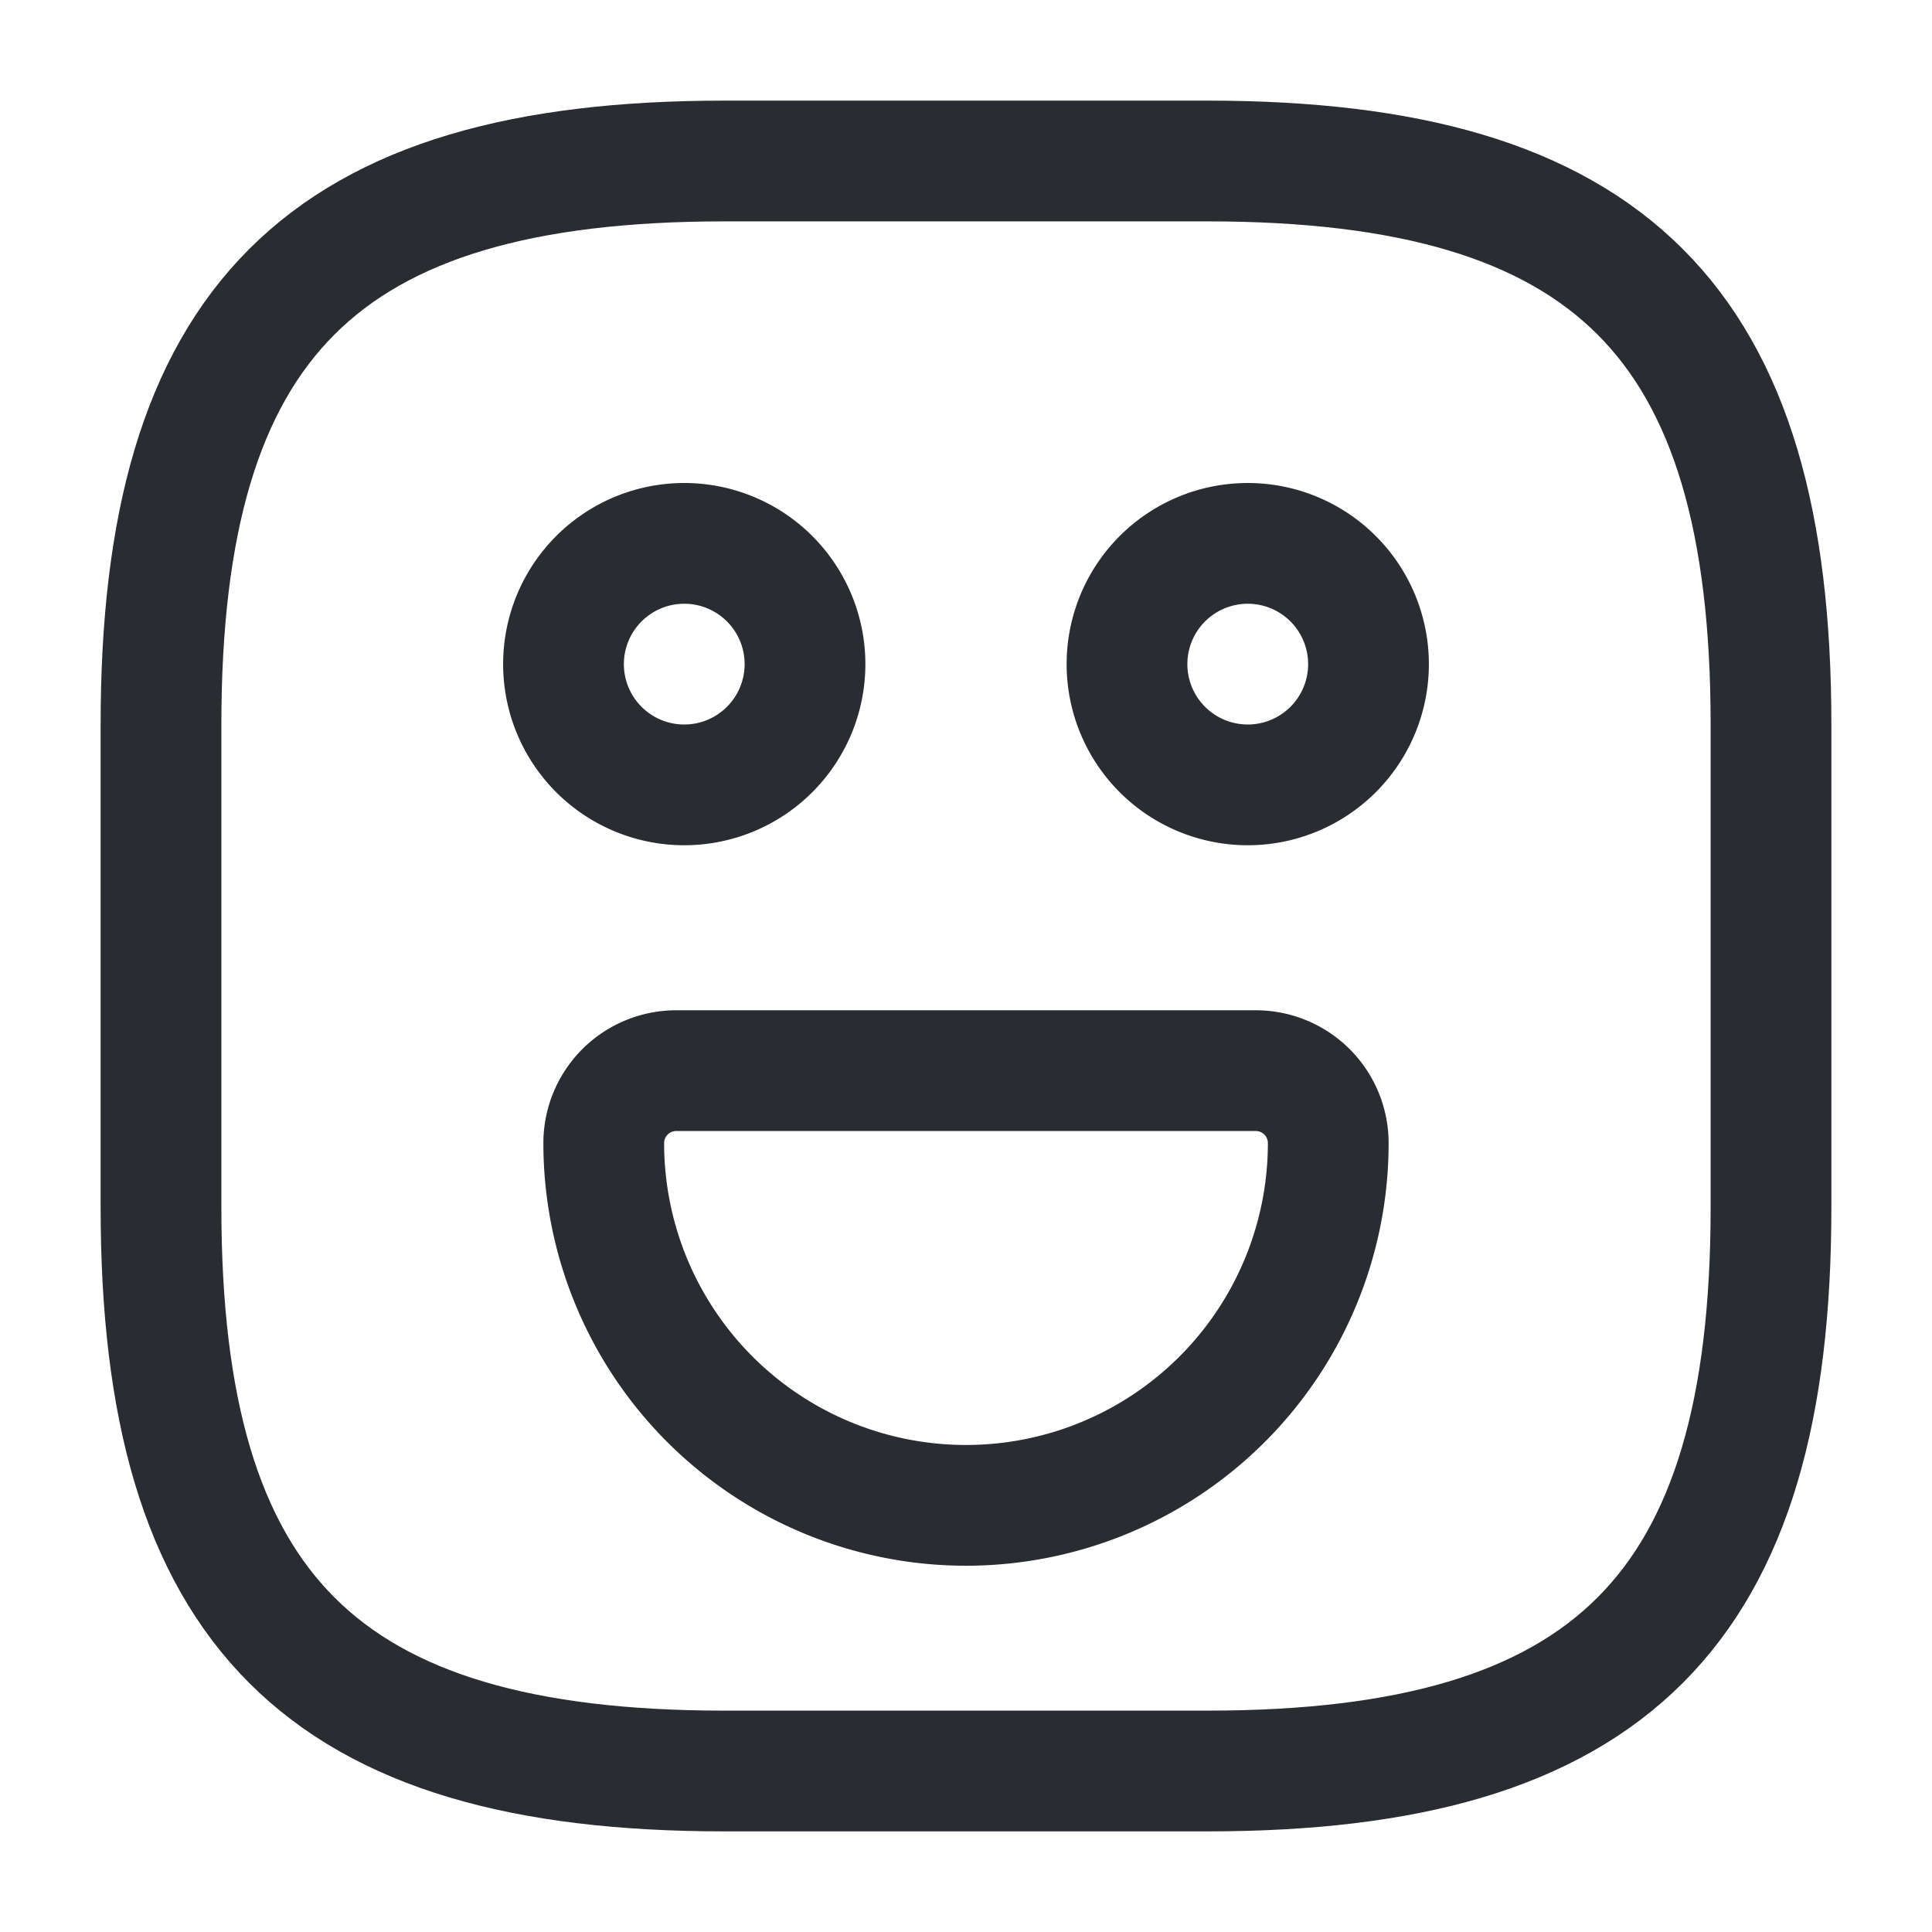 <svg xmlns="http://www.w3.org/2000/svg" width="24" height="24" viewBox="0 0 24 24">
  <g id="vuesax_linear_emoji-happy" data-name="vuesax/linear/emoji-happy" transform="translate(-428 -380)">
    <g id="emoji-happy">
      <path id="Vector" d="M7,20h6c5,0,7-2,7-7V7c0-5-2-7-7-7H7C2,0,0,2,0,7v6C0,18,2,20,7,20Z" transform="translate(430 382)" fill="none" stroke="#292d32" stroke-linecap="round" stroke-linejoin="round" stroke-width="1.5"/>
      <path id="Vector-2" data-name="Vector" d="M3,1.5A1.5,1.5,0,1,1,1.5,0,1.5,1.5,0,0,1,3,1.5Z" transform="translate(442 386.75)" fill="none" stroke="#292d32" stroke-linecap="round" stroke-linejoin="round" stroke-width="1.5"/>
      <path id="Vector-3" data-name="Vector" d="M3,1.5A1.5,1.5,0,1,1,1.5,0,1.5,1.5,0,0,1,3,1.5Z" transform="translate(435 386.75)" fill="none" stroke="#292d32" stroke-linecap="round" stroke-linejoin="round" stroke-width="1.5"/>
      <path id="Vector-4" data-name="Vector" d="M.9,0H8.1A.9.9,0,0,1,9,.9a4.5,4.5,0,1,1-9,0A.9.9,0,0,1,.9,0Z" transform="translate(435.5 393.3)" fill="none" stroke="#292d32" stroke-linecap="round" stroke-linejoin="round" stroke-width="1.5"/>
      <path id="Vector-5" data-name="Vector" d="M0,0H24V24H0Z" transform="translate(428 380)" fill="none" opacity="0"/>
    </g>
  </g>
</svg>
